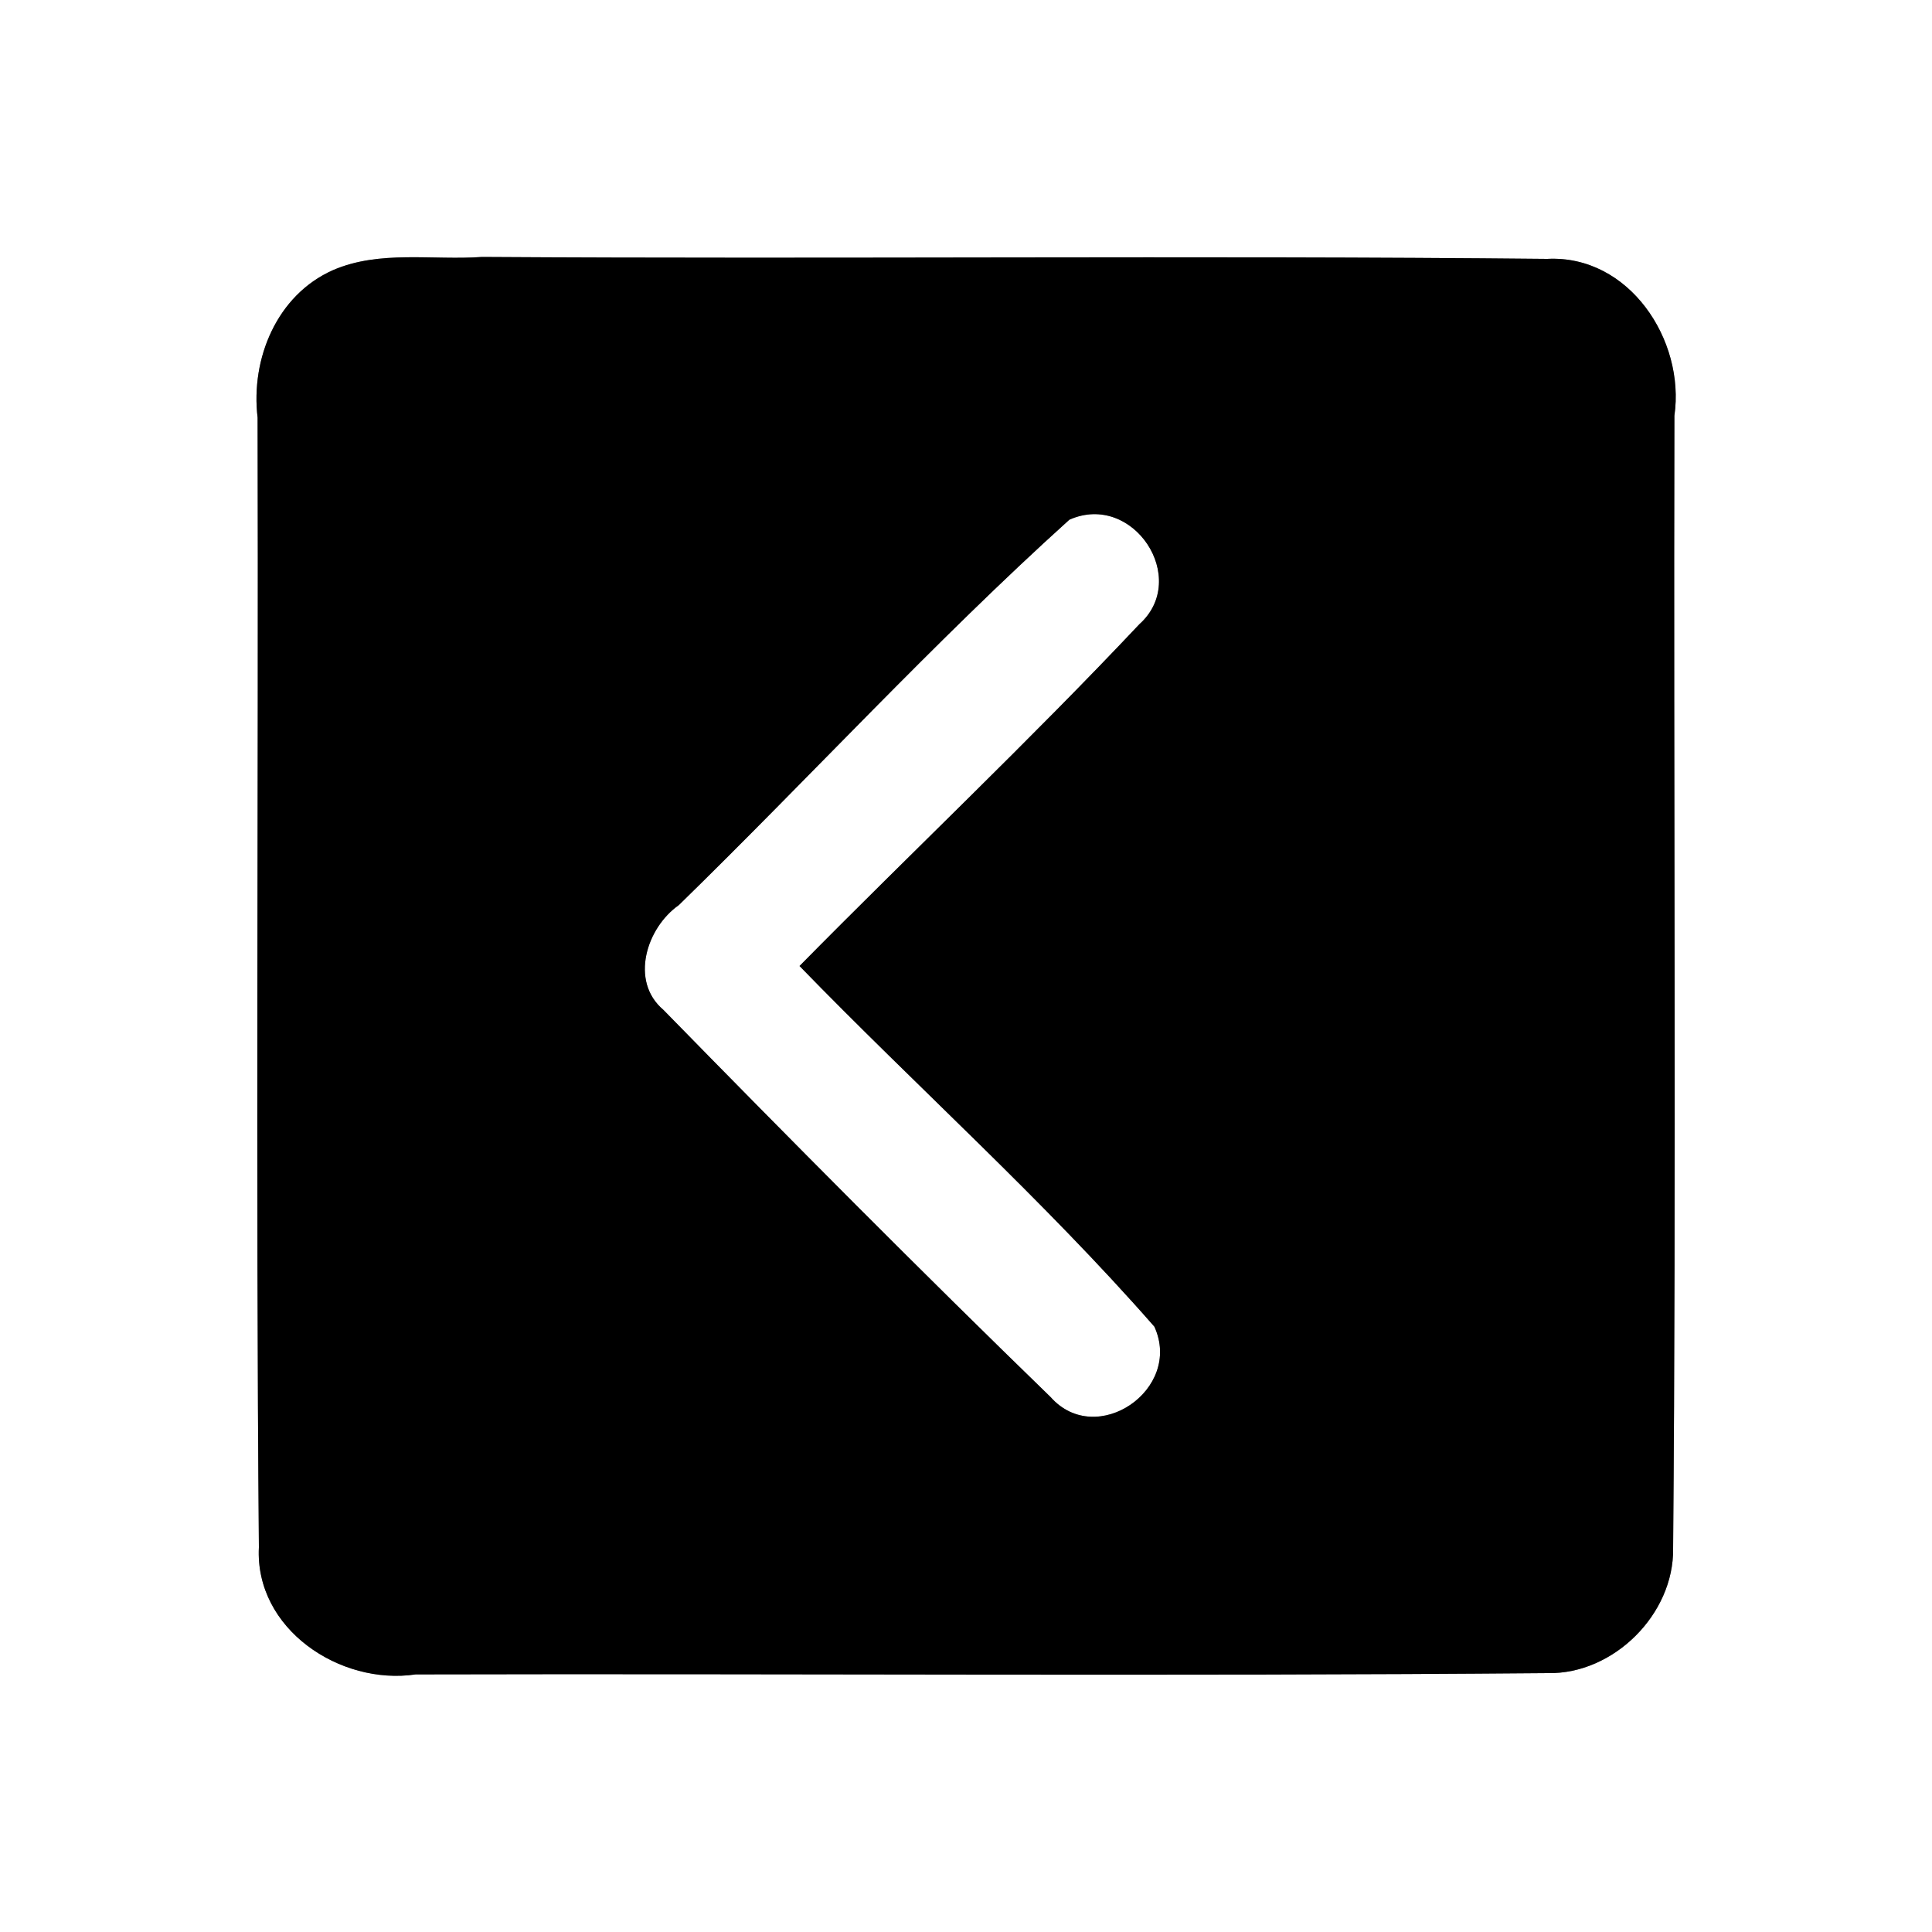 <?xml version="1.0" encoding="UTF-8" ?>
<!DOCTYPE svg PUBLIC "-//W3C//DTD SVG 1.1//EN" "http://www.w3.org/Graphics/SVG/1.1/DTD/svg11.dtd">
<svg width="60pt" height="60pt" viewBox="0 0 60 60" version="1.1" xmlns="http://www.w3.org/2000/svg">
<rect x="0" y="0" width="60" height="60" fill="#808080" stroke="none"/>
<g id="#ffffffff">
<path fill="#ffffff" opacity="1.00" d=" M 0.00 0.00 L 60.00 0.00 L 60.00 60.00 L 0.00 60.00 L 0.00 0.00 M 10.34 8.39 C 8.60 9.16 7.78 11.14 8.00 12.97 C 8.03 24.66 7.94 36.36 8.04 48.05 C 7.91 50.59 10.56 52.35 12.91 52.00 C 24.63 51.97 36.35 52.06 48.07 51.96 C 50.11 52.00 51.99 50.13 51.96 48.09 C 52.06 36.37 51.97 24.64 52.00 12.91 C 52.34 10.56 50.59 7.91 48.05 8.04 C 37.03 7.93 26.00 8.05 14.97 7.98 C 13.44 8.09 11.79 7.76 10.34 8.39 Z" />
<path fill="#ffffff" opacity="1.00" d=" M 33.21 16.14 C 35.19 15.26 36.97 17.97 35.38 19.39 C 31.96 23.02 28.33 26.45 24.83 30.00 C 28.48 33.76 32.40 37.26 35.85 41.20 C 36.74 43.15 34.05 44.99 32.63 43.39 C 28.56 39.44 24.56 35.41 20.60 31.36 C 19.55 30.47 20.08 28.81 21.08 28.11 C 25.15 24.14 29.00 19.94 33.21 16.14 Z" />
</g>
<g id="#000000ff">
<path fill="#000000" opacity="1.00" d=" M 10.34 8.39 C 11.79 7.76 13.44 8.09 14.97 7.98 C 26.00 8.05 37.03 7.93 48.05 8.04 C 50.59 7.91 52.34 10.56 52.00 12.91 C 51.97 24.64 52.06 36.37 51.96 48.09 C 51.99 50.13 50.11 52.00 48.07 51.96 C 36.35 52.06 24.63 51.97 12.91 52.00 C 10.56 52.35 7.91 50.59 8.04 48.05 C 7.94 36.36 8.03 24.66 8.00 12.97 C 7.78 11.14 8.60 9.16 10.34 8.39 M 33.21 16.14 C 29.00 19.94 25.15 24.14 21.08 28.11 C 20.08 28.81 19.55 30.47 20.60 31.36 C 24.56 35.41 28.56 39.44 32.63 43.39 C 34.05 44.99 36.74 43.15 35.85 41.20 C 32.40 37.26 28.48 33.76 24.83 30.00 C 28.33 26.45 31.96 23.02 35.38 19.39 C 36.97 17.97 35.19 15.26 33.21 16.14 Z" />
</g>
</svg>
